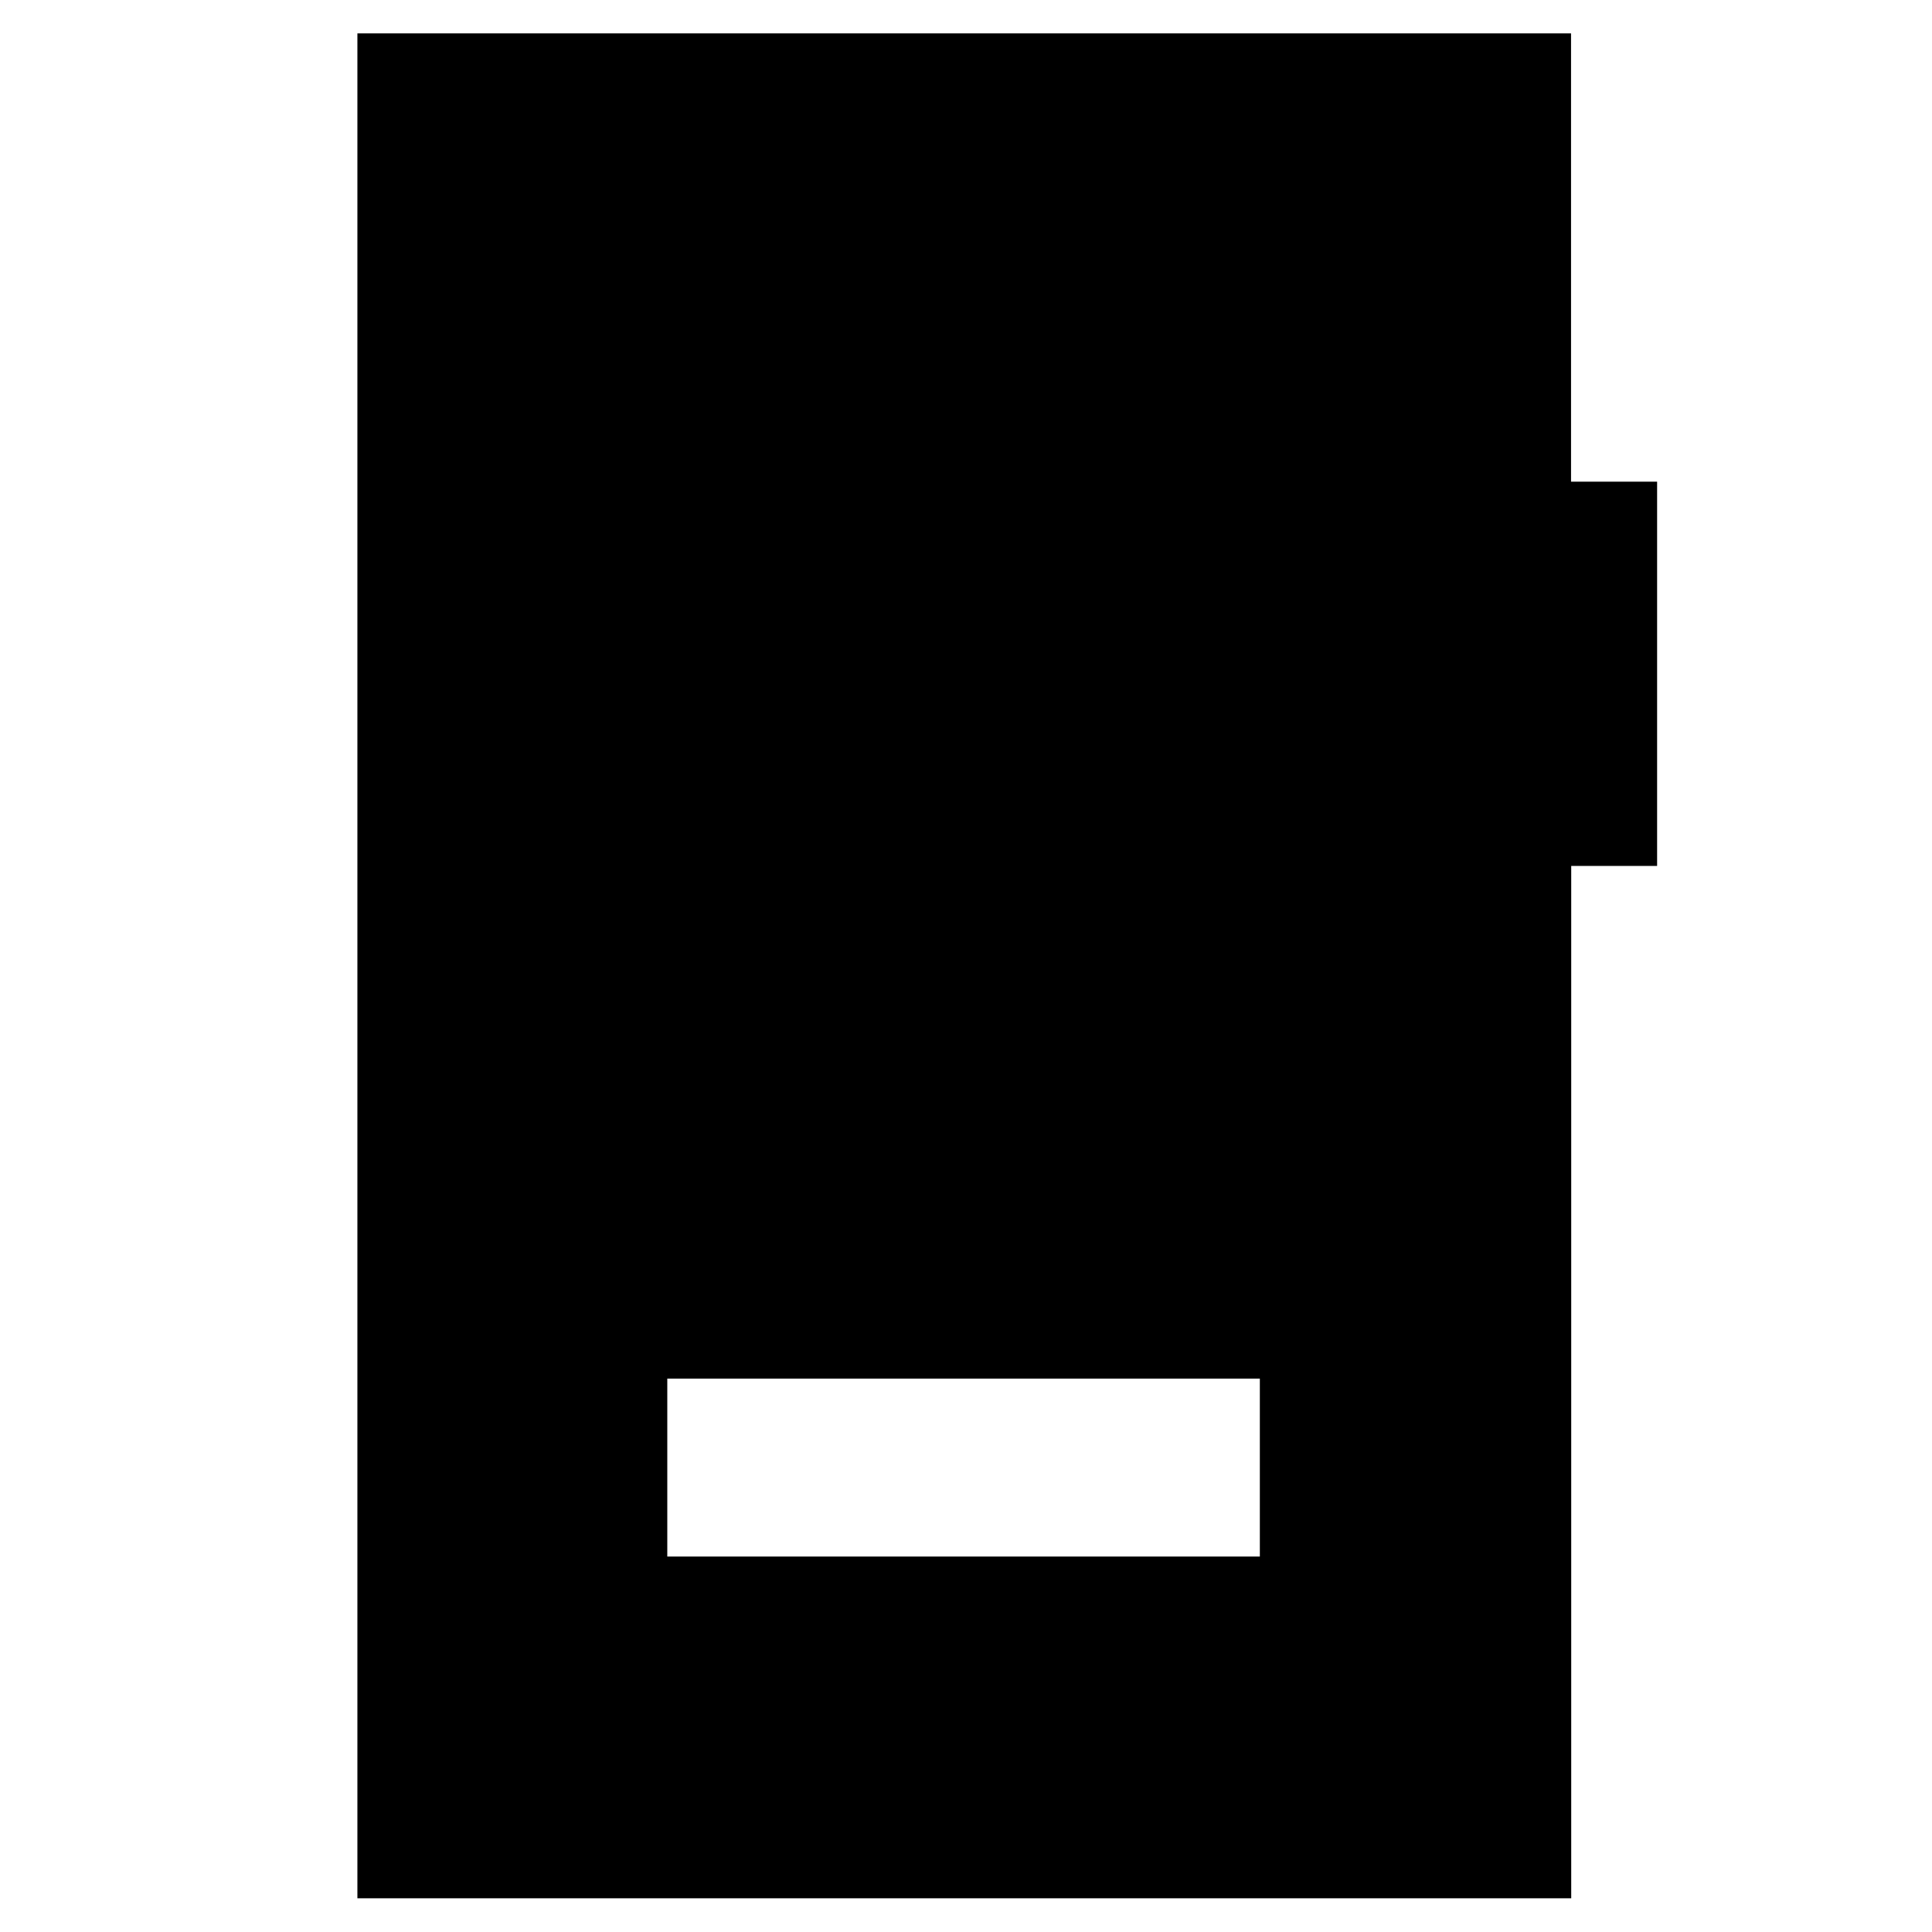 <svg xmlns="http://www.w3.org/2000/svg" height="40" viewBox="0 -960 960 960" width="40"><path d="M331.57-186.56h294.44v-88.42H331.57v88.42ZM177.59-16.75v-926.66h603.05v222.75h42.77v190.94h-42.68v512.97H177.59Z"/></svg>